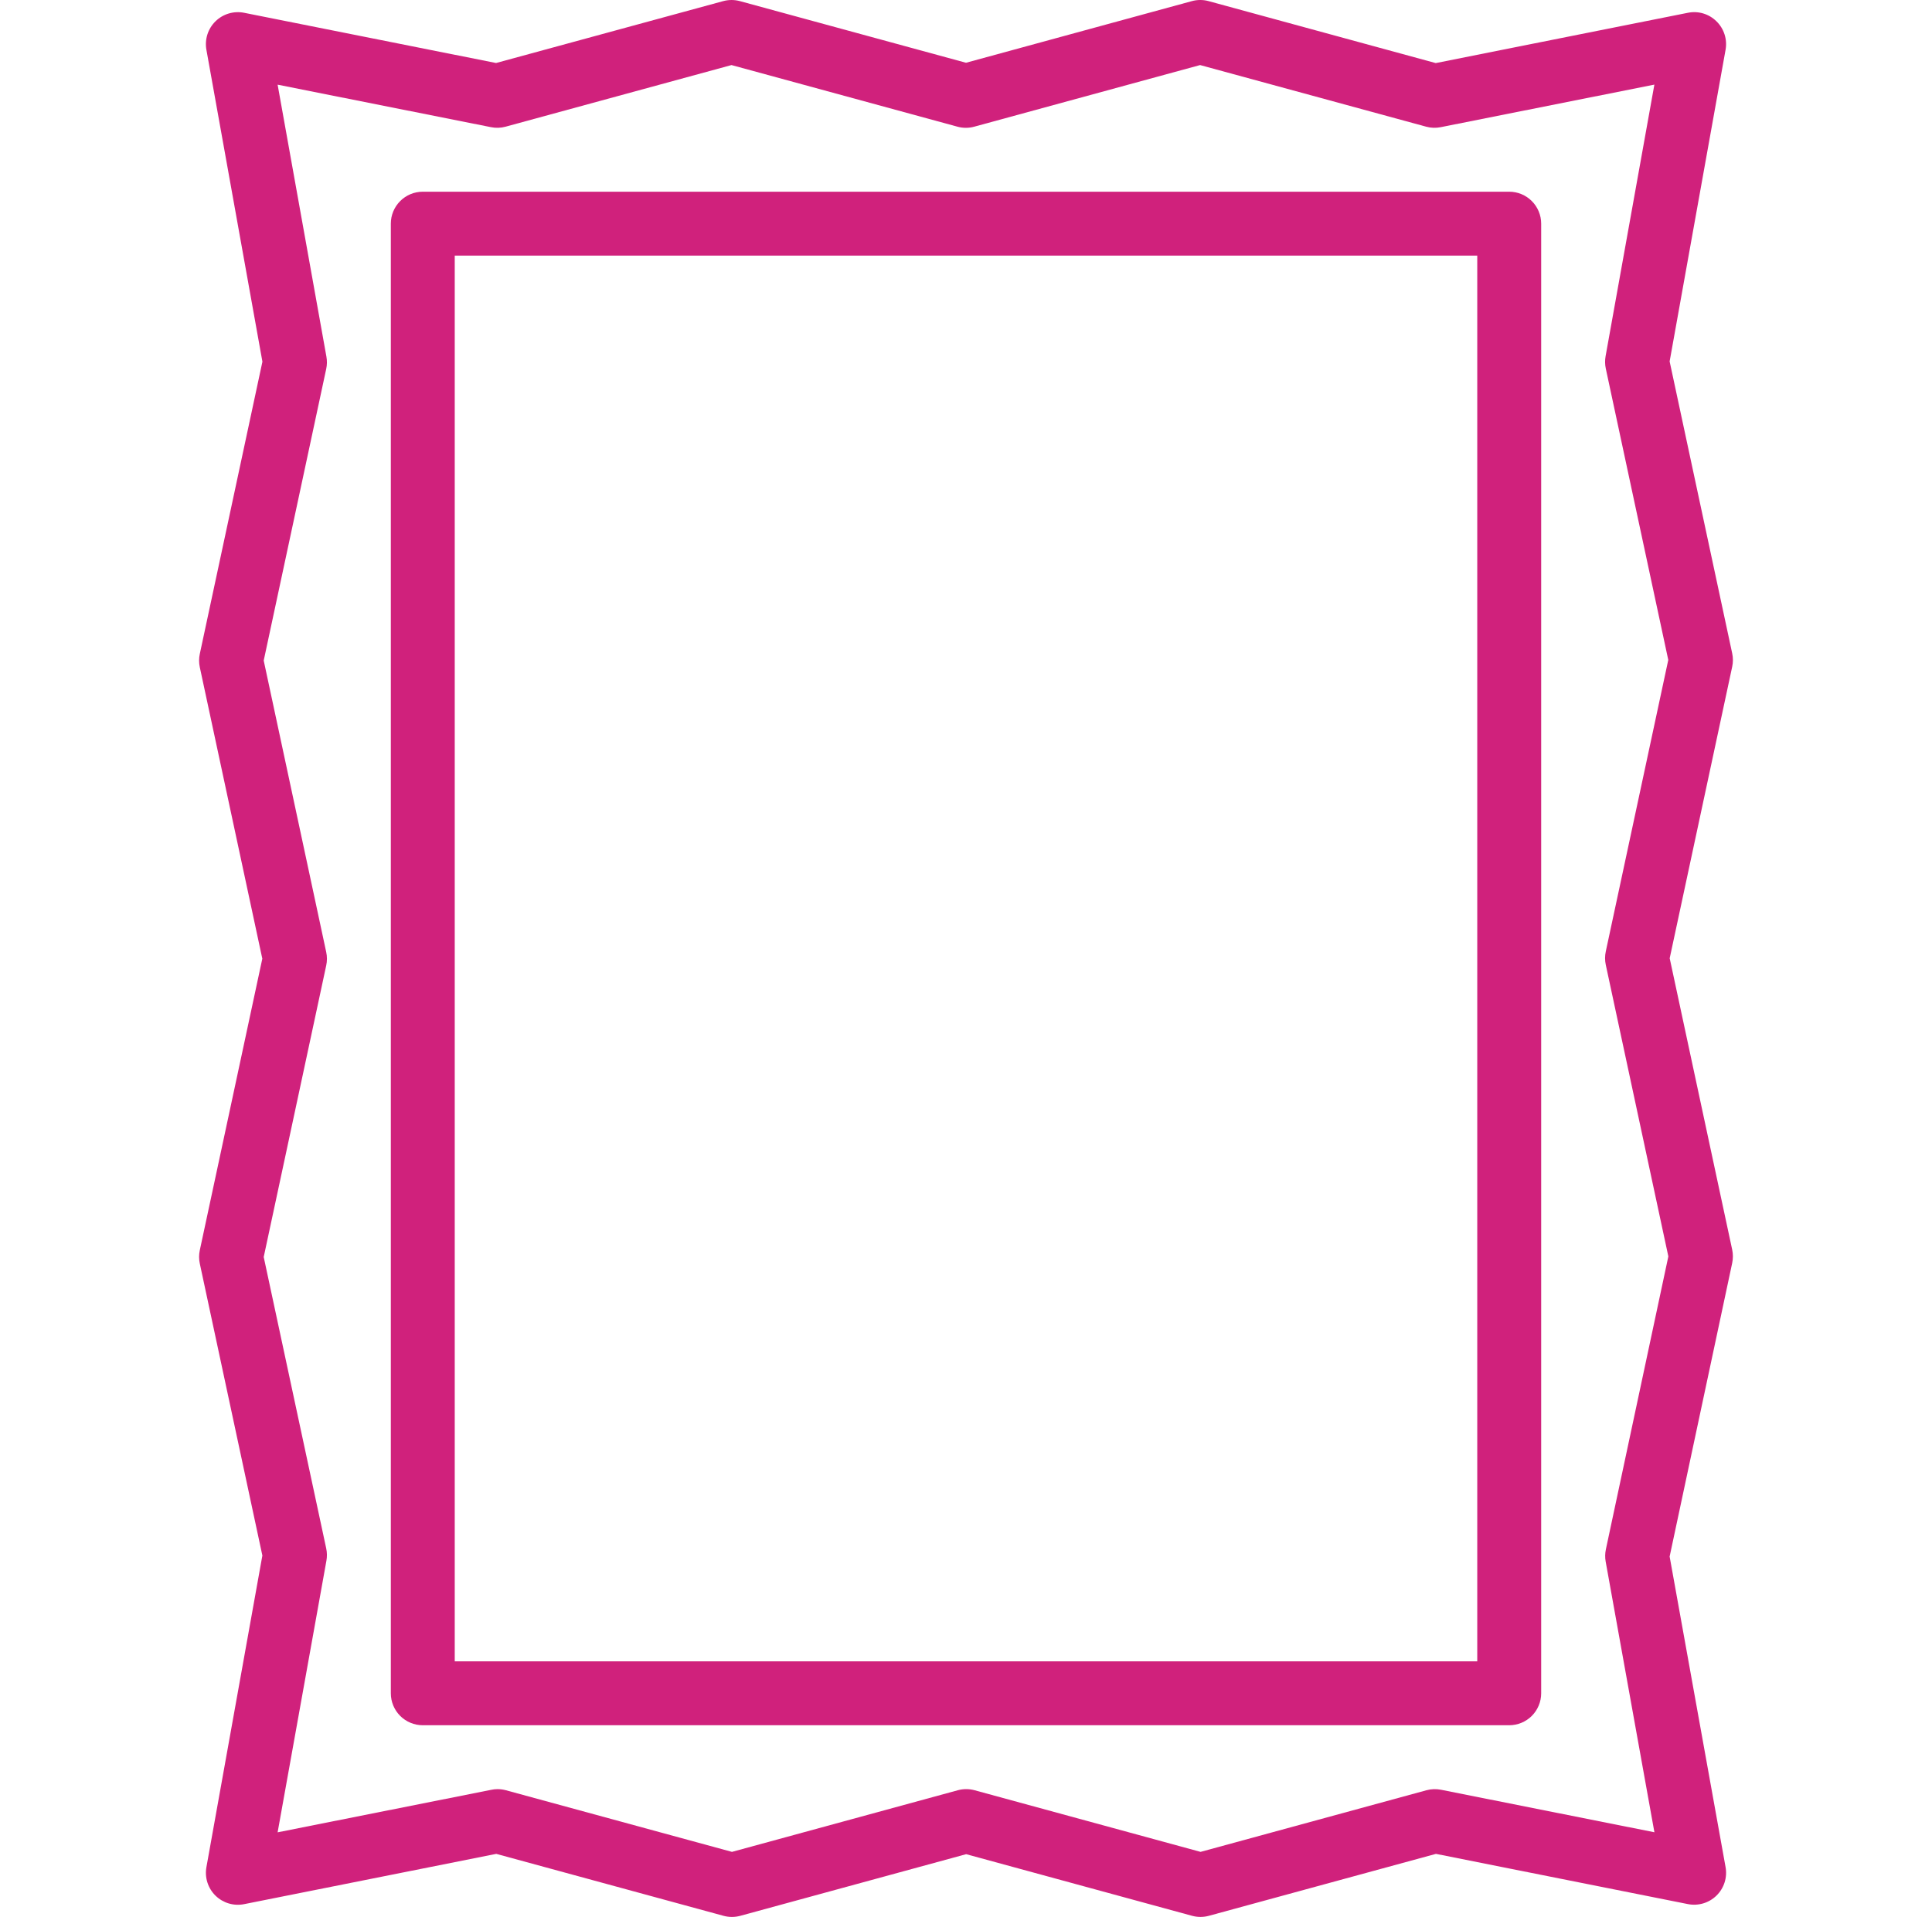 <svg width="131" height="130" viewBox="0 0 131 130" fill="none" xmlns="http://www.w3.org/2000/svg">
<g clip-path="url(#clip0_240_24566)">
<path d="M102.333 13.001H28.667C28.092 13.001 27.541 13.229 27.135 13.636C26.729 14.042 26.5 14.593 26.5 15.168V114.833C26.5 115.408 26.729 115.959 27.135 116.366C27.541 116.772 28.092 117 28.667 117H102.333C102.908 117 103.459 116.772 103.865 116.366C104.271 115.959 104.5 115.408 104.5 114.833V15.168C104.5 14.593 104.271 14.042 103.865 13.636C103.459 13.229 102.908 13.001 102.333 13.001ZM100.166 112.667H30.834V17.334H100.166V112.667Z" fill="#D0217C"/>
<path d="M113.214 64.985L117.452 45.217C117.517 44.917 117.517 44.606 117.452 44.306L113.21 24.51L117.003 3.376C117.066 3.029 117.042 2.671 116.934 2.334C116.827 1.998 116.638 1.693 116.386 1.446C116.135 1.197 115.827 1.014 115.489 0.913C115.151 0.812 114.793 0.797 114.447 0.867L97.35 4.278L81.953 0.077C81.58 -0.026 81.185 -0.026 80.812 0.077L65.5 4.256L50.173 0.077C49.8 -0.025 49.407 -0.025 49.033 0.077L33.635 4.273L16.553 0.867C16.206 0.798 15.848 0.815 15.509 0.916C15.17 1.017 14.861 1.199 14.609 1.447C14.357 1.695 14.169 2.001 14.062 2.338C13.956 2.675 13.933 3.033 13.996 3.381L17.793 24.529L13.548 44.343C13.483 44.642 13.483 44.952 13.548 45.251L17.786 65.015L13.548 84.784C13.483 85.084 13.483 85.394 13.548 85.694L17.79 105.491L13.996 126.624C13.934 126.972 13.957 127.329 14.064 127.666C14.171 128.002 14.359 128.308 14.611 128.555C14.863 128.802 15.172 128.984 15.51 129.085C15.849 129.186 16.207 129.202 16.553 129.133L33.65 125.723L49.057 129.924C49.43 130.026 49.824 130.026 50.197 129.924L65.511 125.744L80.831 129.924C81.017 129.974 81.209 129.999 81.401 130C81.592 129.999 81.782 129.974 81.966 129.924L97.365 125.723L114.447 129.129C114.793 129.198 115.151 129.181 115.489 129.081C115.828 128.98 116.137 128.798 116.389 128.55C116.641 128.303 116.828 127.998 116.936 127.661C117.043 127.325 117.066 126.967 117.003 126.62L113.21 105.56L117.452 85.655C117.515 85.356 117.515 85.048 117.452 84.749L113.214 64.985ZM108.874 105.907L112.178 124.258L97.714 121.376C97.385 121.31 97.045 121.321 96.721 121.409L81.405 125.588L66.085 121.409C65.711 121.307 65.317 121.307 64.943 121.409L49.631 125.588L34.304 121.409C34.119 121.359 33.927 121.333 33.735 121.333H33.73C33.588 121.334 33.447 121.349 33.308 121.379L18.824 124.262L22.132 105.846C22.182 105.568 22.178 105.283 22.119 105.007L17.881 85.245L22.119 65.477C22.184 65.177 22.184 64.867 22.119 64.567L17.881 44.796L22.119 25.019C22.178 24.744 22.182 24.46 22.132 24.183L18.824 5.742L33.291 8.624C33.619 8.691 33.959 8.68 34.283 8.591L49.599 4.412L64.919 8.591C65.293 8.694 65.687 8.694 66.061 8.591L81.373 4.412L96.7 8.591C97.023 8.68 97.363 8.691 97.692 8.624L112.176 5.738L108.868 24.154C108.818 24.432 108.822 24.717 108.881 24.993L113.118 44.755L108.881 64.523C108.816 64.823 108.816 65.134 108.881 65.433L113.123 85.206L108.887 105.072C108.829 105.347 108.824 105.63 108.874 105.907Z" fill="#D0217C"/>
</g>
<defs>
<clipPath id="clip0_240_24566">
<rect width="130" height="130" fill="white" transform="translate(0.5)"/>
</clipPath>
</defs>
</svg>
